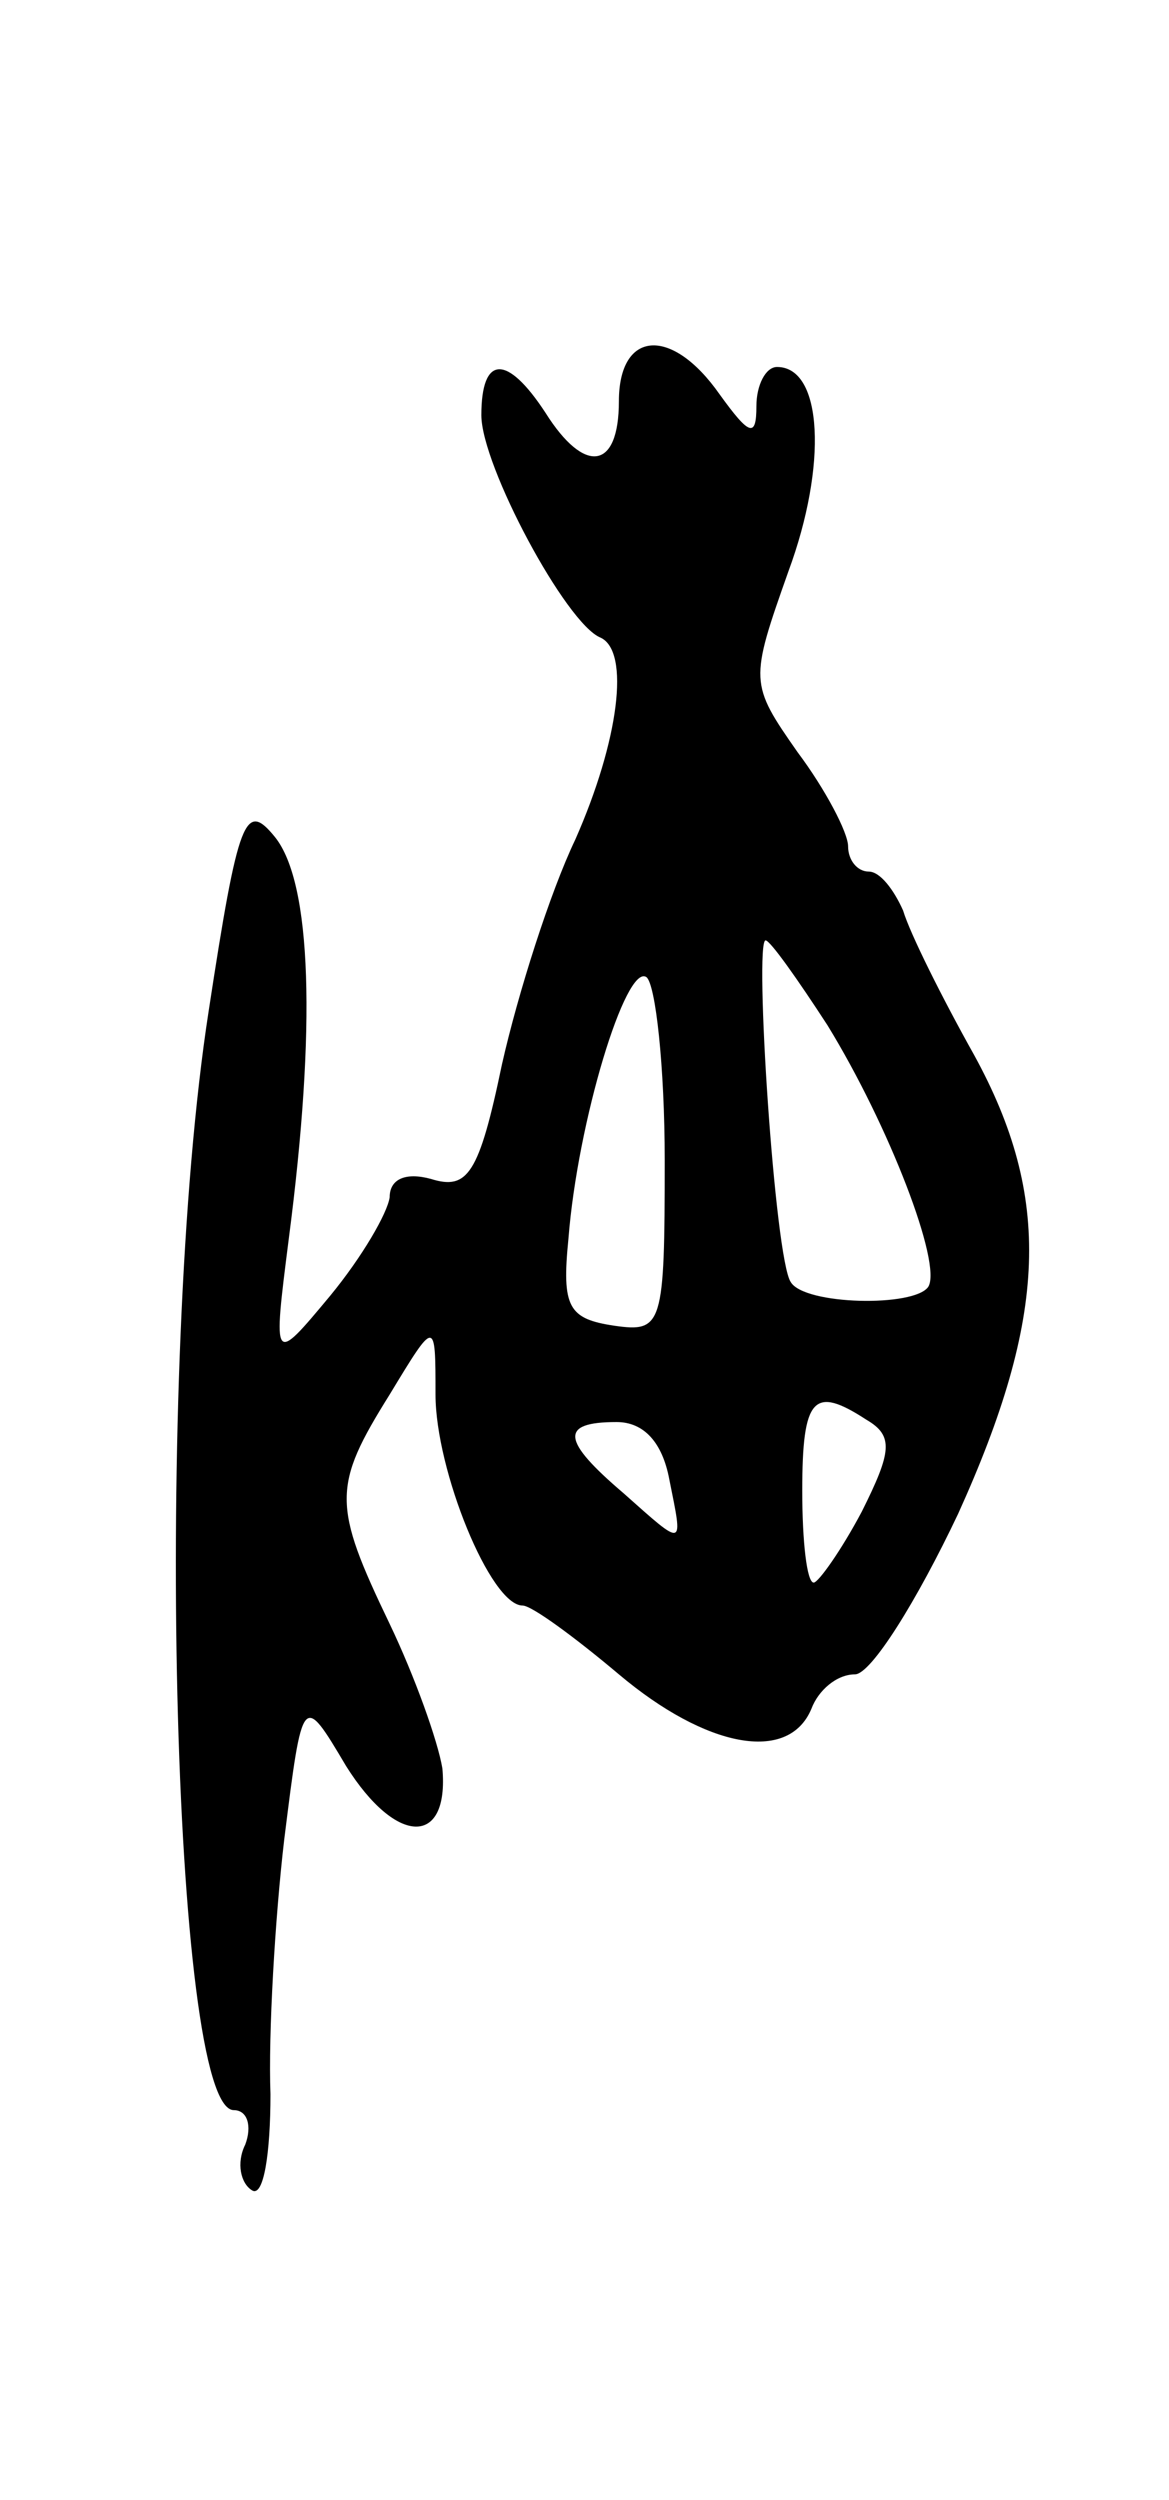 <svg version="1.0" xmlns="http://www.w3.org/2000/svg"
 width="51pt" height="109pt" viewBox="0 0 51 109"
 preserveAspectRatio="xMidYMid meet">
<g transform="translate(0,109) scale(0.1,-0.1)"
fill="#000000" stroke="none">
<path d="M270 915 c0 -30 -15 -32 -32 -5 -17 26 -28 25 -28 -1 0 -22 37 -91
52 -97 13 -6 8 -45 -11 -88 -11 -23 -25 -67 -32 -98 -10 -48 -15 -55 -31 -50
-11 3 -18 0 -18 -8 -1 -7 -12 -26 -26 -43 -25 -30 -25 -30 -18 25 12 92 10
155 -6 175 -13 16 -16 9 -29 -76 -24 -155 -16 -479 11 -479 6 0 8 -7 5 -15 -4
-8 -2 -17 3 -20 5 -3 8 16 8 42 -1 26 2 77 6 111 8 64 8 64 27 32 22 -35 45
-35 42 -1 -2 12 -12 40 -23 63 -25 52 -25 60 0 100 20 33 20 33 20 0 0 -33 24
-92 38 -92 4 0 23 -14 42 -30 38 -32 74 -39 84 -15 3 8 11 15 19 15 7 0 27 32
45 70 39 86 41 138 7 200 -14 25 -28 53 -31 63 -4 9 -10 17 -15 17 -5 0 -9 5
-9 11 0 6 -10 25 -22 41 -21 30 -21 31 -4 79 17 46 15 89 -5 89 -5 0 -9 -8 -9
-17 0 -14 -3 -13 -16 5 -21 30 -44 28 -44 -3z m91 -272 c27 -44 50 -104 44
-114 -6 -9 -54 -8 -60 2 -7 10 -16 149 -11 149 2 0 14 -17 27 -37z m-71 -59
c0 -72 -1 -75 -22 -72 -20 3 -23 8 -20 38 4 51 25 120 34 114 4 -3 8 -39 8
-80z m88 -113 c12 -7 11 -14 -2 -40 -9 -17 -19 -31 -21 -31 -3 0 -5 18 -5 40
0 41 5 46 28 31z m-86 -26 c6 -30 7 -30 -20 -6 -27 23 -28 31 -3 31 12 0 20
-9 23 -25z"/>
</g>
</svg>
